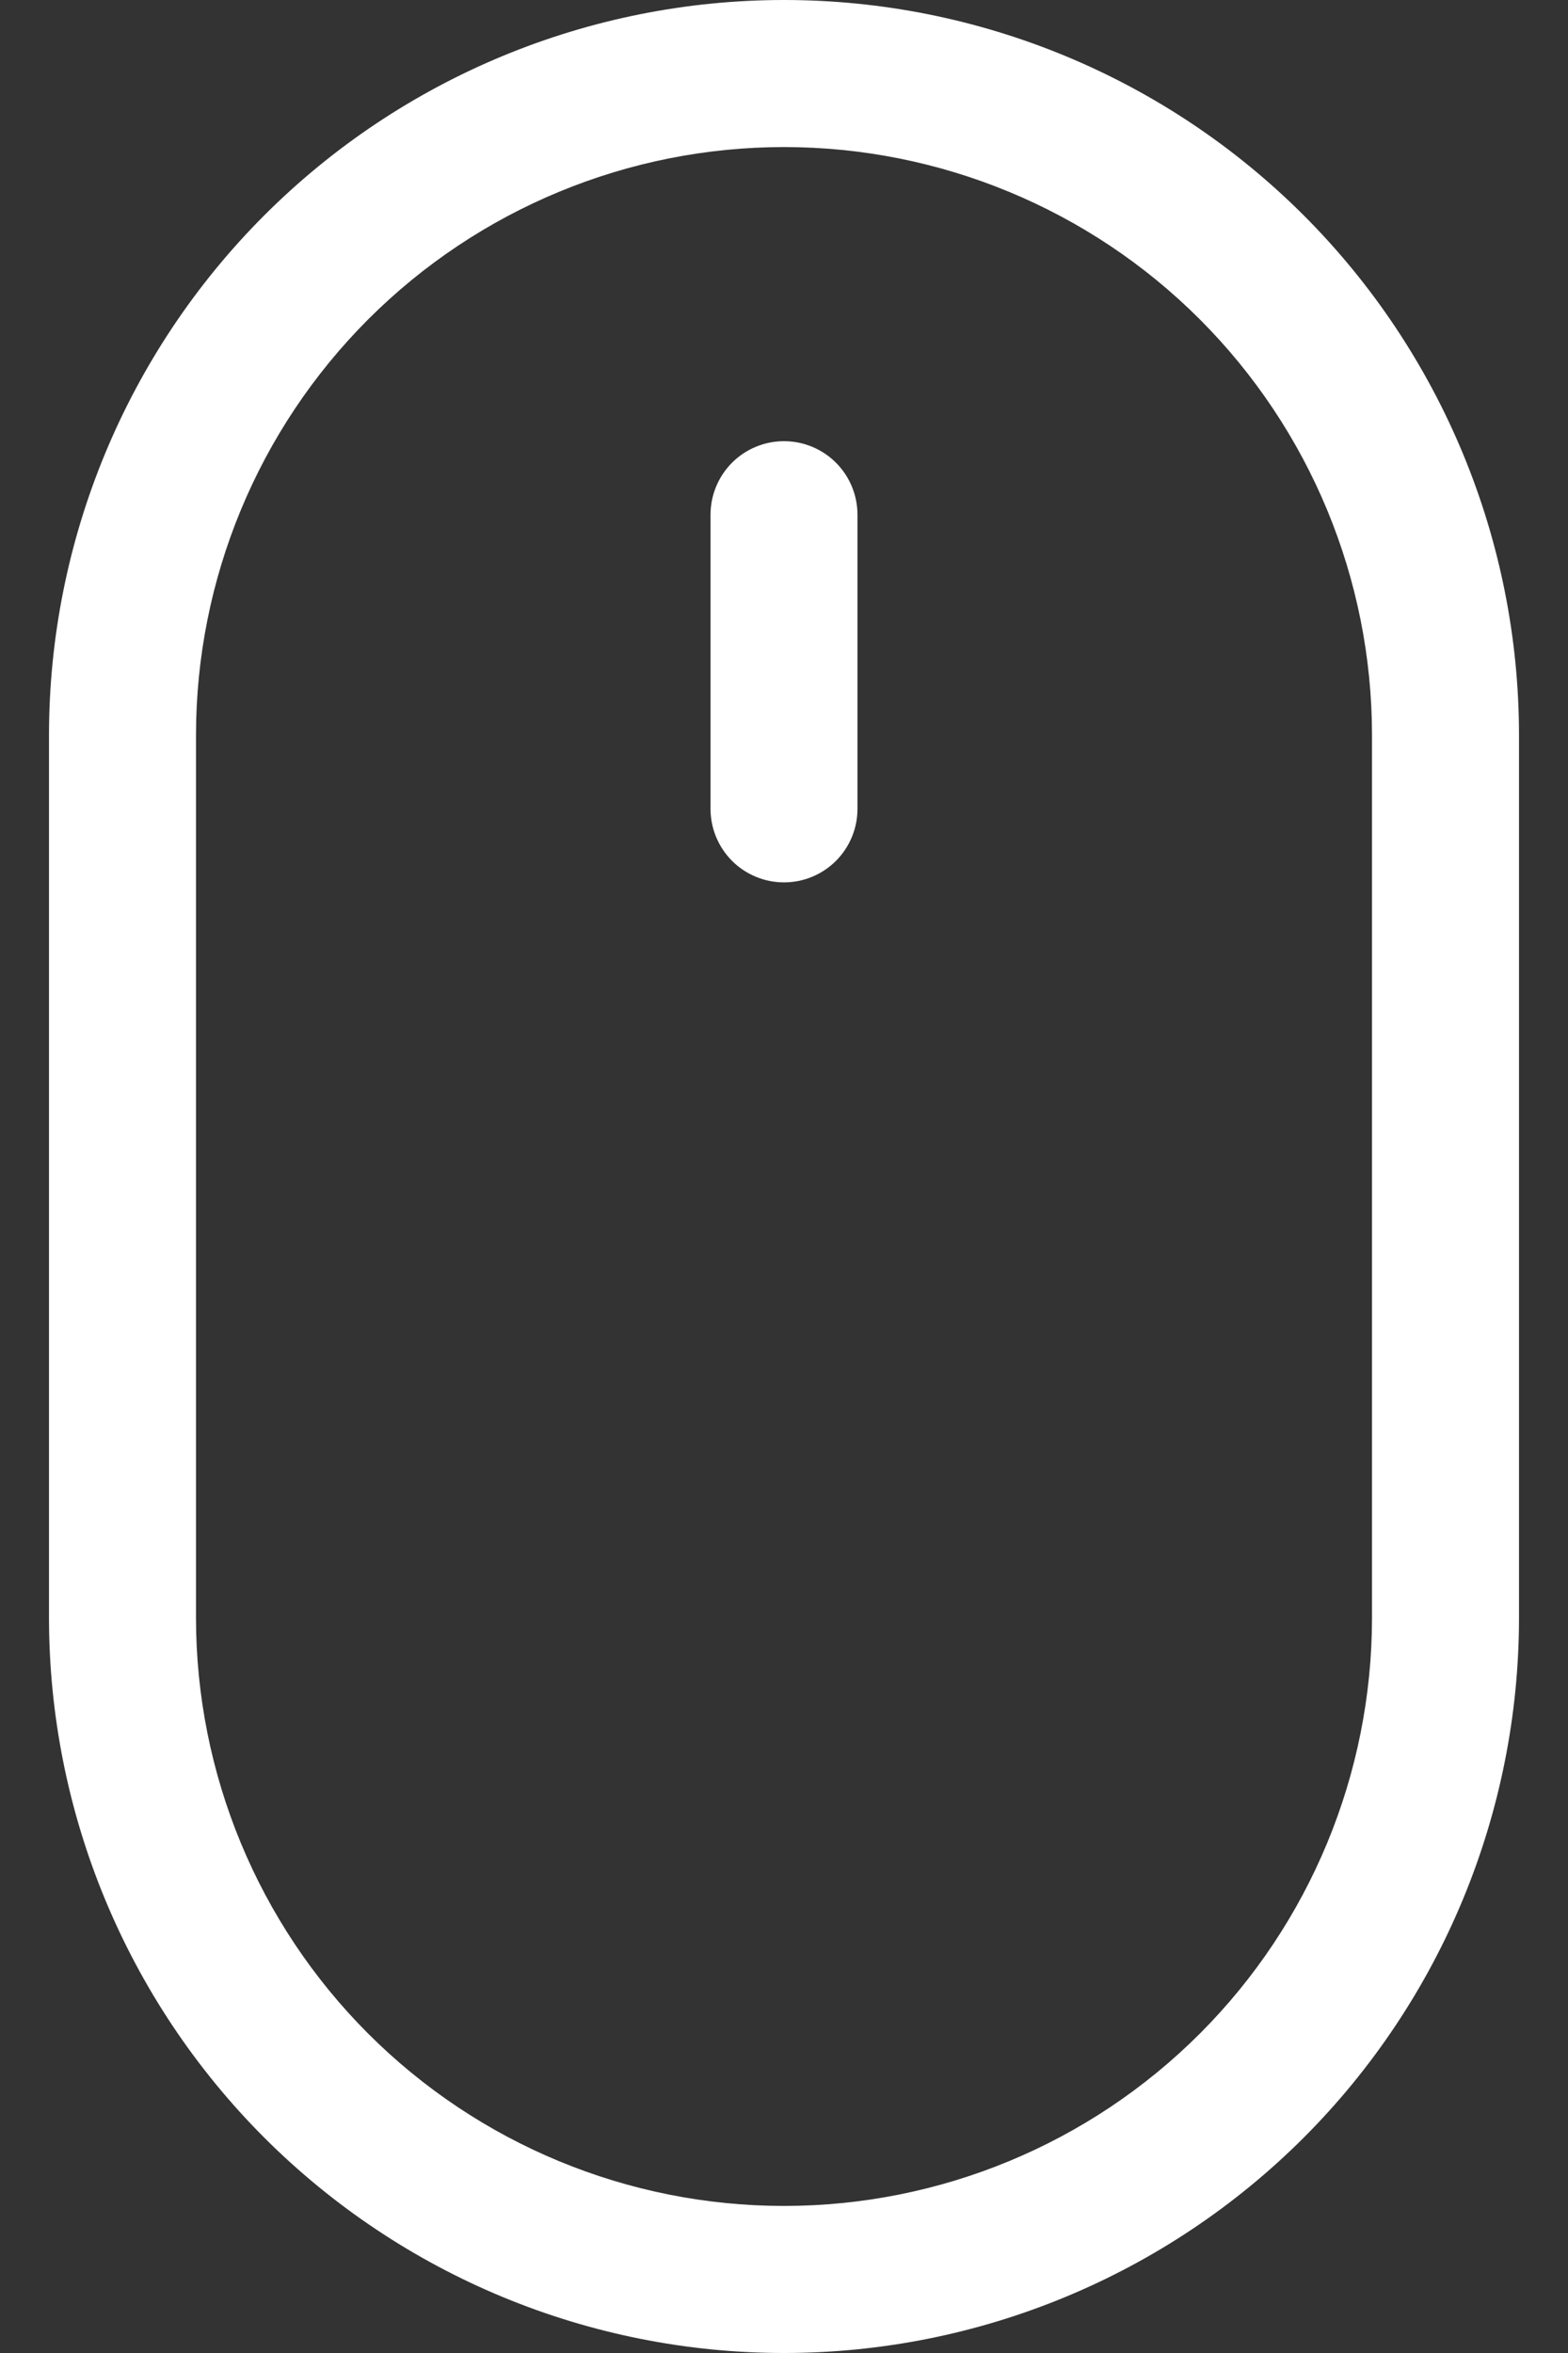 <svg width="28" height="42" viewBox="0 0 28 42" fill="none" xmlns="http://www.w3.org/2000/svg">
<rect x="0" y="0" width="28" height="42" fill="#333333" stroke="none"/>
<path d="M14 7.875C14.348 7.875 14.682 8.013 14.928 8.259C15.174 8.506 15.312 8.839 15.312 9.188V14.438C15.312 14.786 15.174 15.119 14.928 15.366C14.682 15.612 14.348 15.75 14 15.75C13.652 15.75 13.318 15.612 13.072 15.366C12.826 15.119 12.688 14.786 12.688 14.438V9.188C12.688 8.839 12.826 8.506 13.072 8.259C13.318 8.013 13.652 7.875 14 7.875ZM24.5 28.875C24.5 31.66 23.394 34.331 21.425 36.3C19.456 38.269 16.785 39.375 14 39.375C11.215 39.375 8.545 38.269 6.575 36.3C4.606 34.331 3.5 31.66 3.5 28.875V13.125C3.5 10.34 4.606 7.67 6.575 5.7C8.545 3.731 11.215 2.625 14 2.625C16.785 2.625 19.456 3.731 21.425 5.7C23.394 7.67 24.5 10.34 24.5 13.125V28.875ZM14 0C10.519 0 7.181 1.383 4.719 3.844C2.258 6.306 0.875 9.644 0.875 13.125V28.875C0.875 32.356 2.258 35.694 4.719 38.156C7.181 40.617 10.519 42 14 42C17.481 42 20.819 40.617 23.281 38.156C25.742 35.694 27.125 32.356 27.125 28.875V13.125C27.125 9.644 25.742 6.306 23.281 3.844C20.819 1.383 17.481 0 14 0V0Z" fill="white"/>
</svg>
